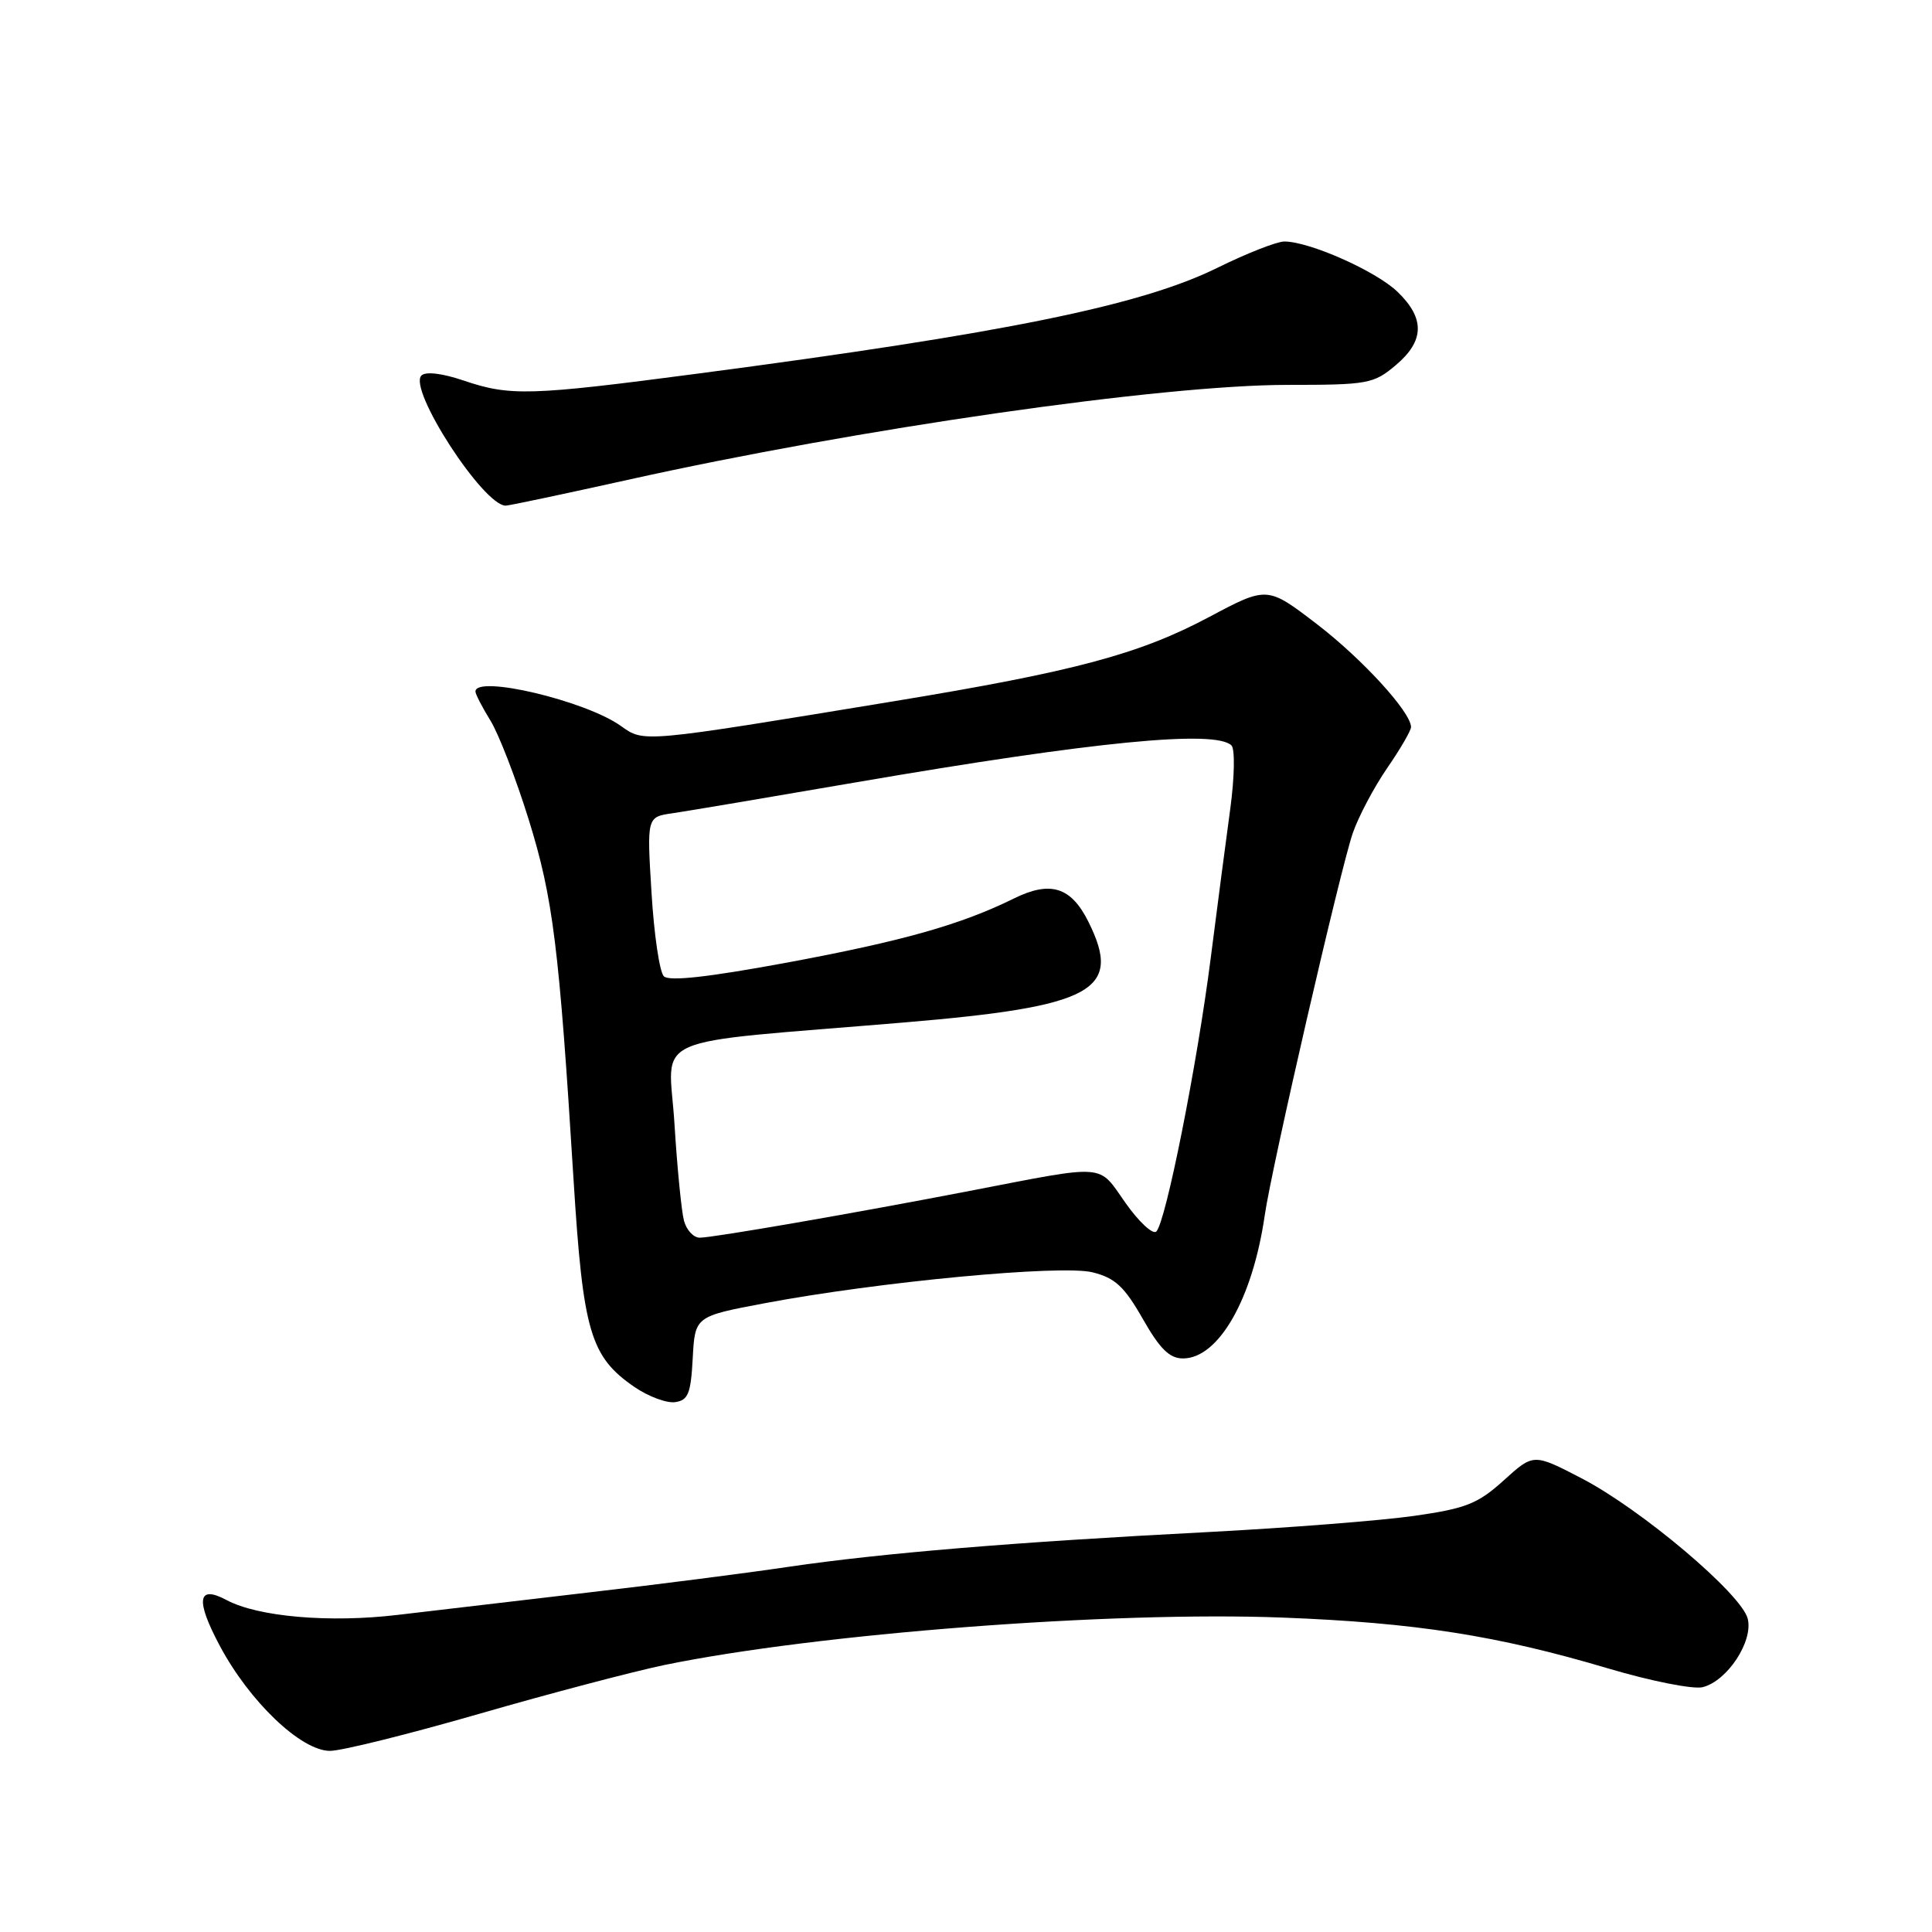 <?xml version="1.0" encoding="UTF-8" standalone="no"?>
<!DOCTYPE svg PUBLIC "-//W3C//DTD SVG 1.1//EN" "http://www.w3.org/Graphics/SVG/1.1/DTD/svg11.dtd" >
<svg xmlns="http://www.w3.org/2000/svg" xmlns:xlink="http://www.w3.org/1999/xlink" version="1.1" viewBox="0 0 256 256">
 <g >
 <path fill="currentColor"
d=" M 63.50 227.09 C 72.85 224.39 83.88 221.49 88.00 220.63 C 108.24 216.46 147.30 213.46 170.00 214.34 C 187.58 215.02 198.40 216.71 213.14 221.09 C 218.76 222.76 224.38 223.87 225.61 223.56 C 228.88 222.74 232.34 217.48 231.58 214.48 C 230.76 211.21 217.44 199.96 209.54 195.87 C 203.20 192.58 203.20 192.58 199.25 196.16 C 195.82 199.26 194.26 199.88 187.40 200.86 C 183.05 201.48 170.72 202.45 160.00 203.01 C 134.45 204.33 116.81 205.80 104.50 207.61 C 99.00 208.43 87.08 209.96 78.00 211.01 C 68.92 212.07 57.54 213.41 52.71 213.98 C 43.68 215.06 34.18 214.24 30.03 212.02 C 26.18 209.96 25.87 211.98 29.12 218.07 C 33.07 225.49 39.90 232.00 43.73 232.00 C 45.25 232.00 54.15 229.79 63.50 227.09 Z  M 91.79 179.97 C 92.09 174.43 92.09 174.43 101.29 172.69 C 116.41 169.84 140.62 167.55 144.77 168.59 C 147.75 169.33 148.98 170.47 151.42 174.75 C 153.69 178.74 154.97 180.00 156.75 180.00 C 161.48 180.00 165.99 172.09 167.59 161.00 C 168.51 154.64 177.60 115.18 179.25 110.39 C 180.01 108.19 182.06 104.32 183.81 101.77 C 185.57 99.22 186.99 96.77 186.97 96.32 C 186.90 94.30 180.52 87.33 174.51 82.71 C 167.92 77.66 167.92 77.66 160.21 81.76 C 150.97 86.68 142.38 88.98 118.50 92.91 C 84.81 98.45 85.37 98.40 82.25 96.18 C 77.56 92.84 63.00 89.40 63.00 91.63 C 63.00 91.98 63.90 93.72 64.99 95.49 C 66.09 97.27 68.37 103.17 70.06 108.61 C 73.29 119.02 74.08 125.36 76.01 156.50 C 77.26 176.47 78.23 179.78 84.08 183.79 C 85.92 185.05 88.34 185.95 89.46 185.79 C 91.19 185.54 91.54 184.66 91.79 179.97 Z  M 83.15 63.59 C 113.68 56.80 153.96 51.00 170.61 51.00 C 181.24 51.00 182.01 50.86 184.92 48.41 C 188.77 45.18 188.84 42.18 185.16 38.65 C 182.29 35.90 173.50 32.00 170.18 32.00 C 169.19 32.00 165.19 33.57 161.30 35.49 C 151.18 40.48 133.15 44.15 92.50 49.50 C 70.19 52.44 67.58 52.51 61.42 50.42 C 58.59 49.46 56.40 49.20 55.84 49.76 C 54.04 51.56 64.04 67.00 67.01 67.00 C 67.45 67.00 74.71 65.46 83.15 63.59 Z  M 90.63 161.75 C 90.30 160.51 89.73 154.73 89.37 148.91 C 88.63 136.81 85.04 138.40 119.83 135.48 C 144.94 133.37 148.79 131.26 144.20 122.10 C 141.91 117.52 139.18 116.67 134.36 119.05 C 127.28 122.54 119.60 124.70 104.23 127.56 C 93.83 129.48 88.66 130.06 87.96 129.36 C 87.40 128.80 86.66 123.82 86.33 118.29 C 85.71 108.25 85.71 108.25 89.11 107.76 C 90.97 107.49 101.95 105.64 113.50 103.65 C 144.94 98.25 161.07 96.67 163.18 98.78 C 163.65 99.25 163.58 102.98 163.03 107.07 C 162.47 111.15 161.30 120.12 160.42 127.00 C 158.62 141.11 154.48 161.92 153.22 163.18 C 152.77 163.63 150.93 161.94 149.14 159.40 C 145.43 154.14 146.90 154.25 128.50 157.80 C 113.12 160.77 94.48 164.00 92.72 164.00 C 91.90 164.00 90.96 162.99 90.63 161.75 Z "/>
</g>
</svg>